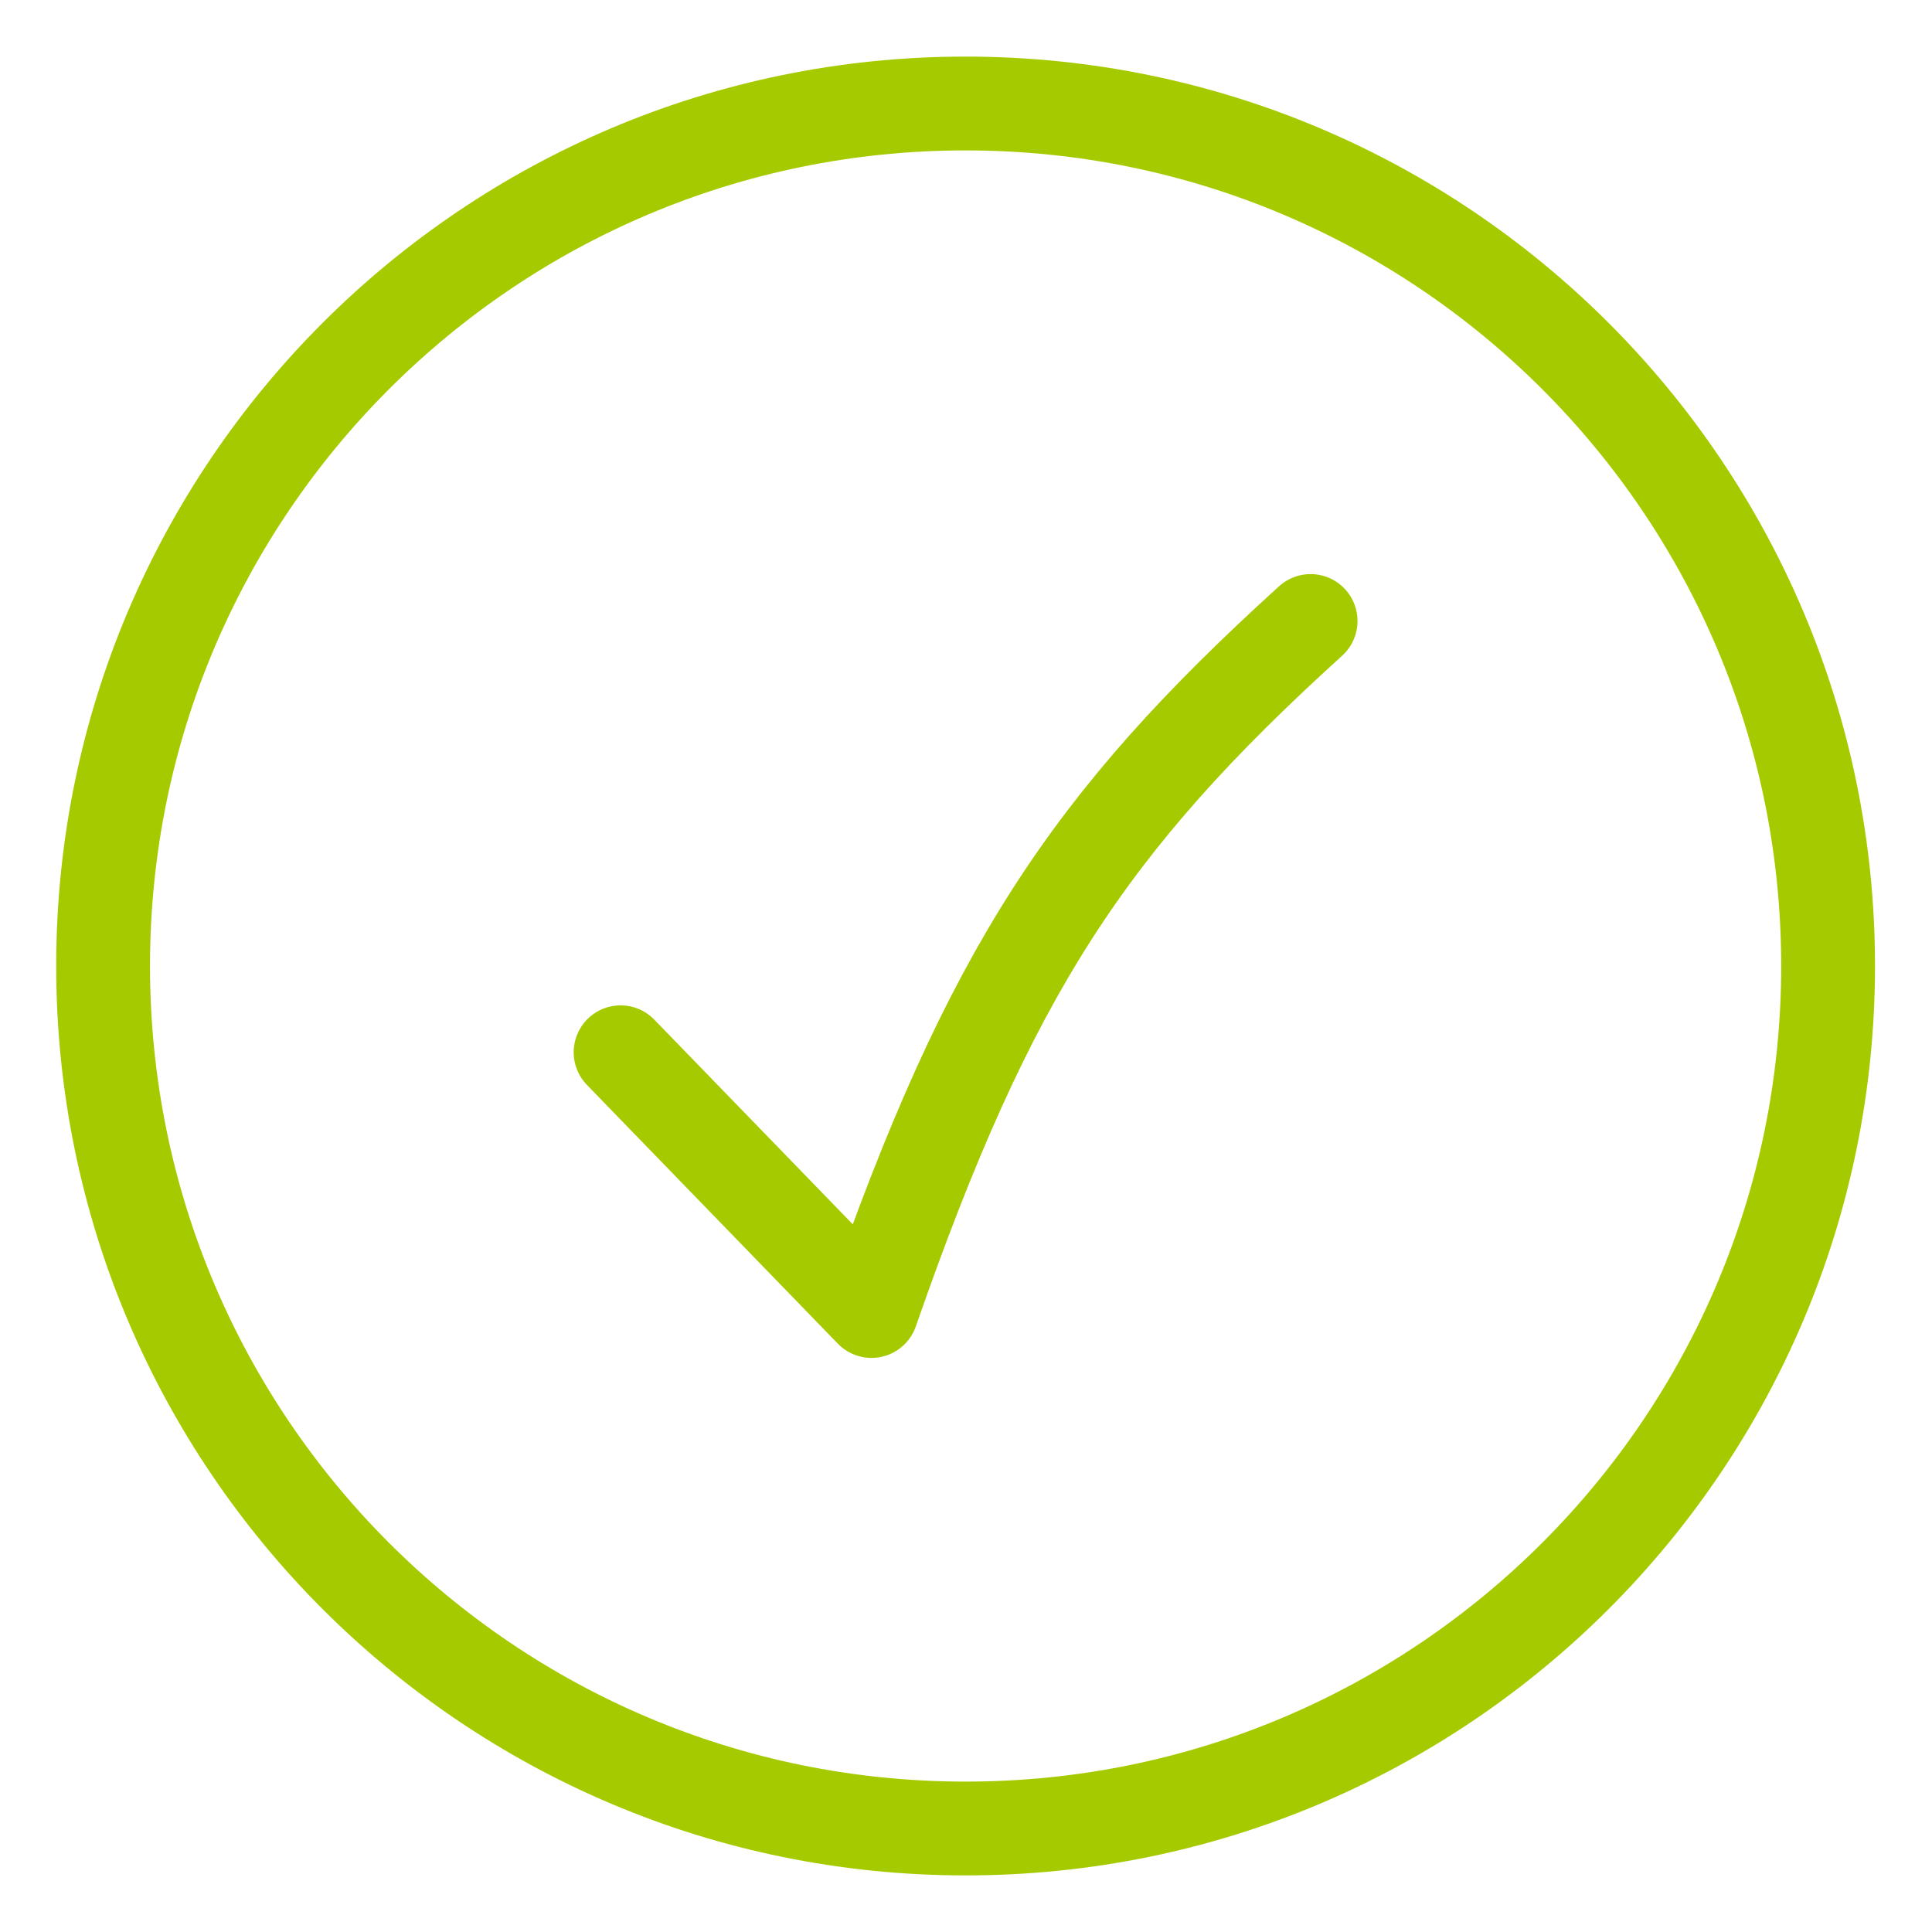 <svg width="77" height="77" viewBox="0 0 77 77" fill="none" xmlns="http://www.w3.org/2000/svg">
<path d="M38.484 72.875C57.469 72.875 72.859 57.485 72.859 38.5C72.859 19.515 57.469 4.125 38.484 4.125C19.5 4.125 4.109 19.515 4.109 38.5C4.109 57.485 19.5 72.875 38.484 72.875Z" stroke="#A5CB00" stroke-width="3.739" stroke-linecap="round" stroke-linejoin="round"/>
<path d="M24.734 41.938L34.734 52.25C39.44 38.733 43.359 32.801 52.234 24.75" stroke="#A5CB00" stroke-width="3.739" stroke-linecap="round" stroke-linejoin="round"/>
</svg>
